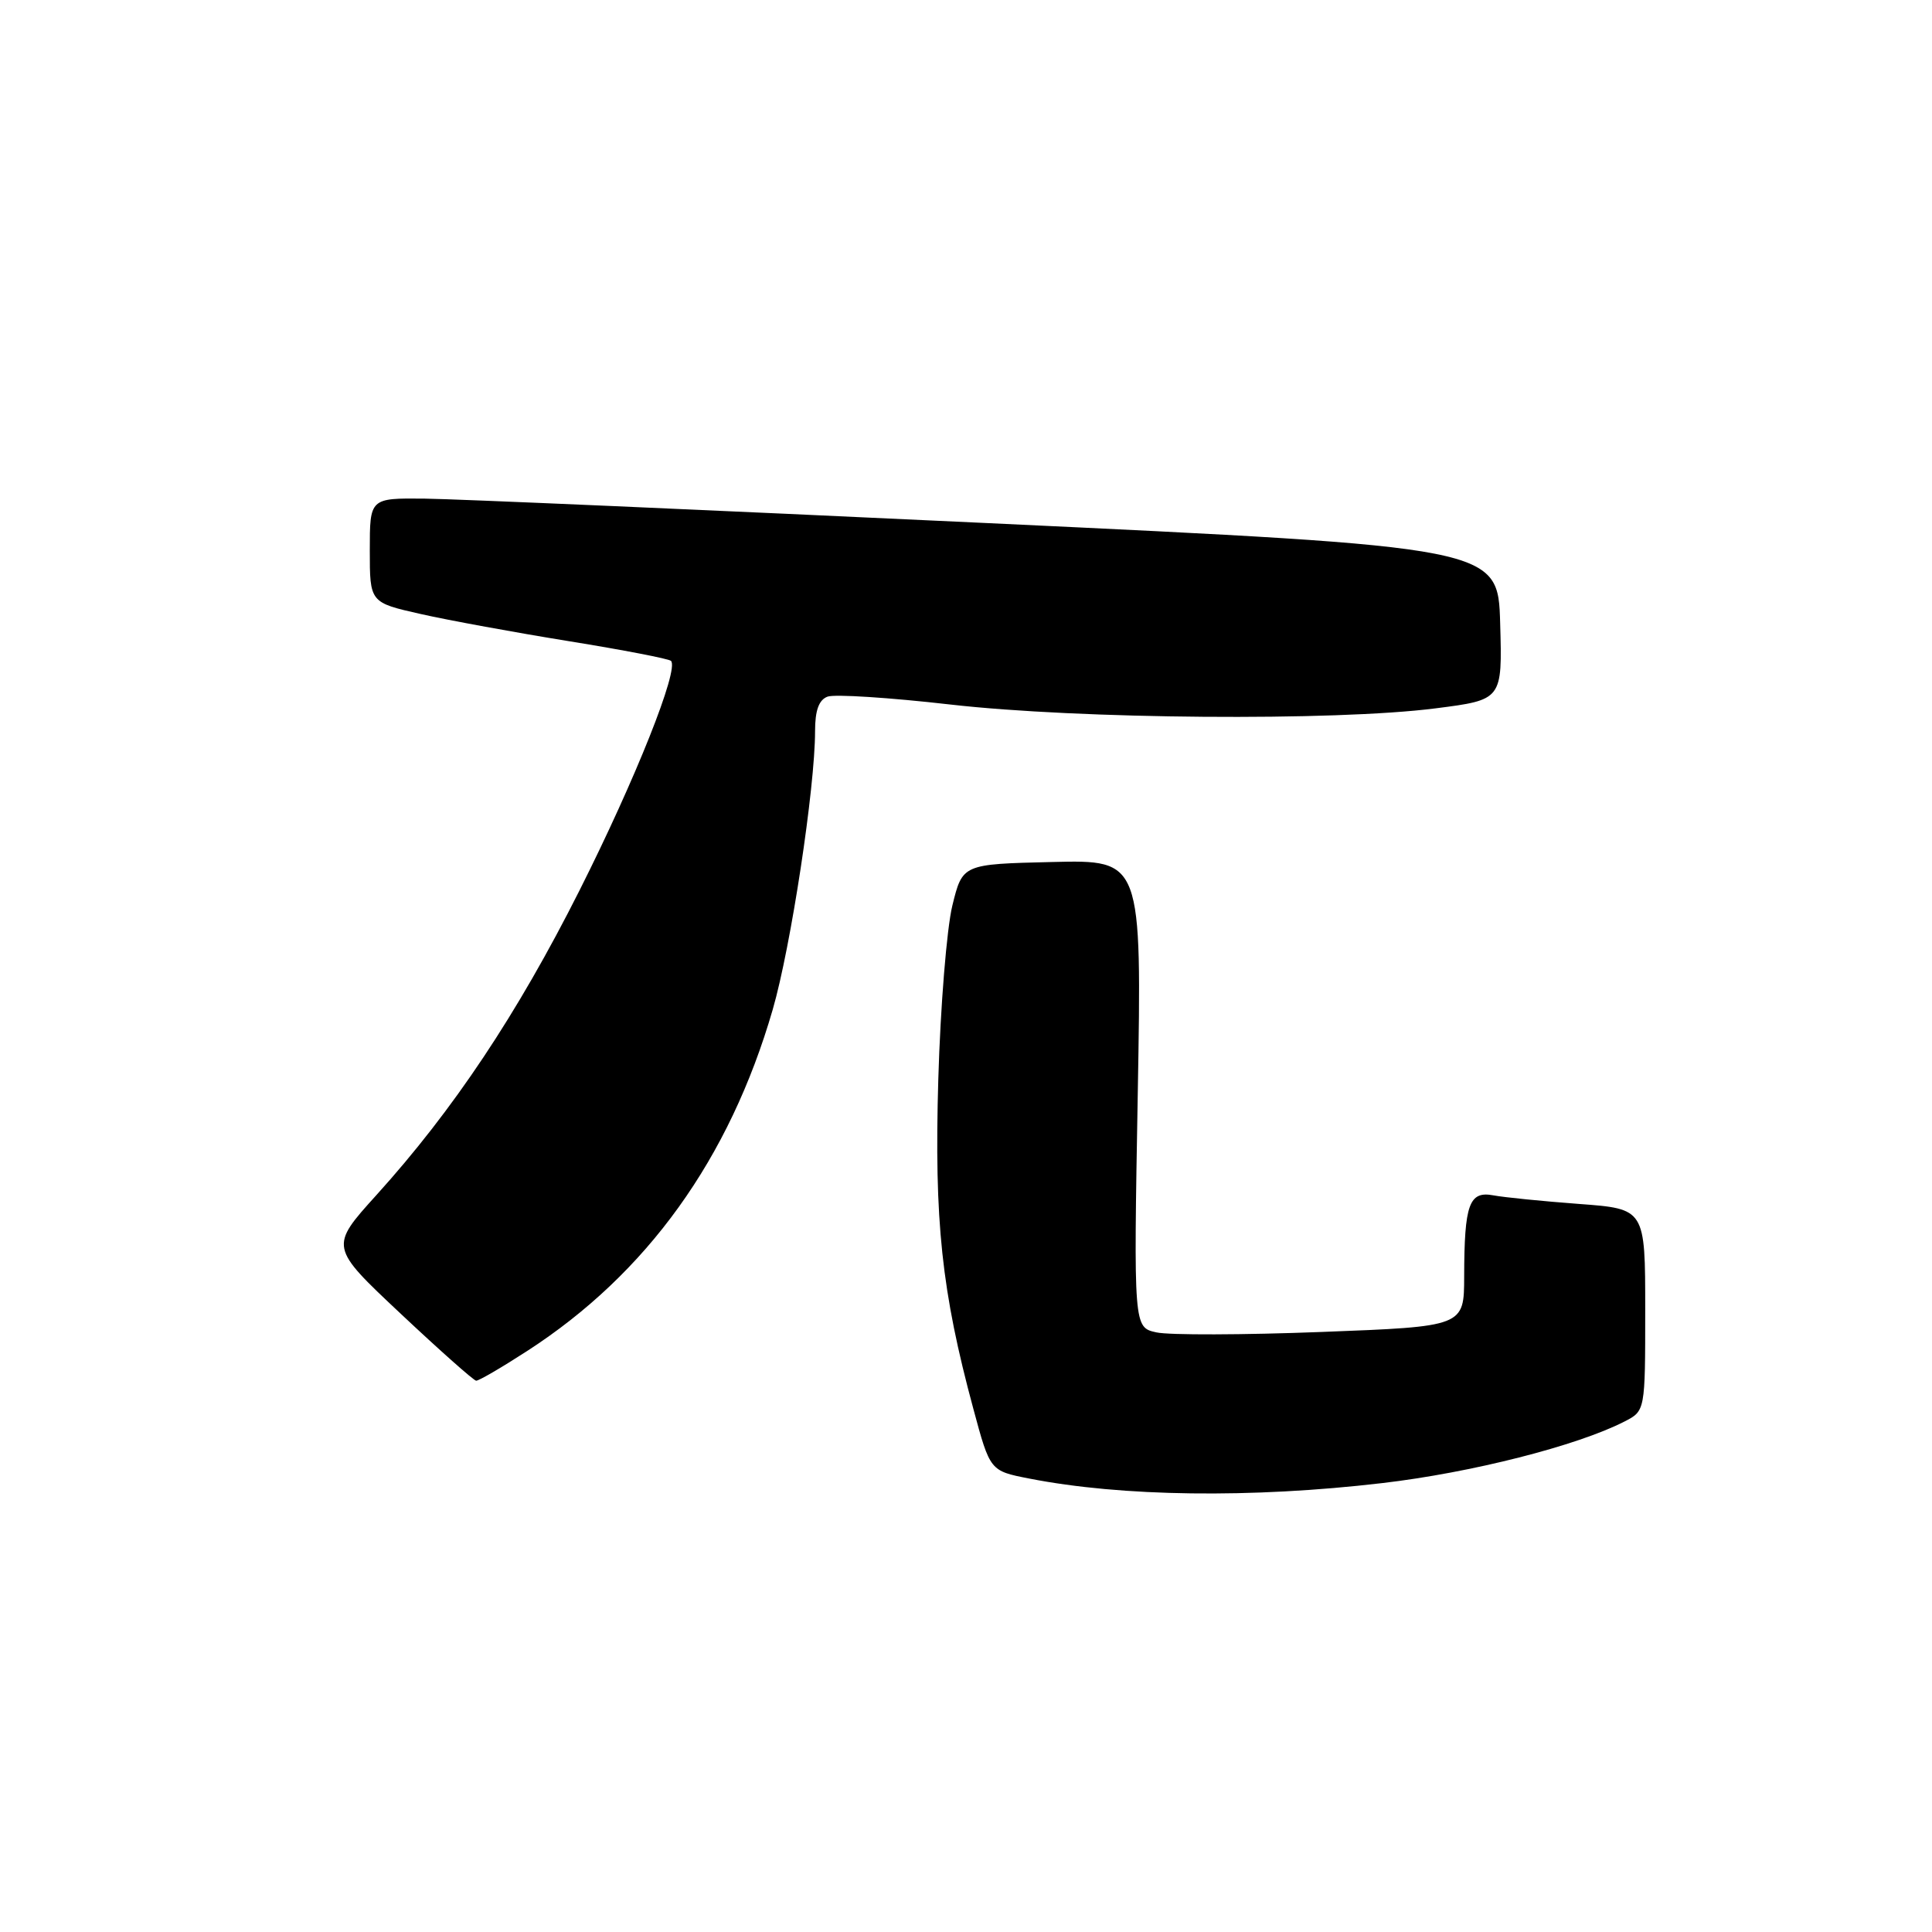 <?xml version="1.0" encoding="UTF-8" standalone="no"?>
<!DOCTYPE svg PUBLIC "-//W3C//DTD SVG 1.1//EN" "http://www.w3.org/Graphics/SVG/1.1/DTD/svg11.dtd" >
<svg xmlns="http://www.w3.org/2000/svg" xmlns:xlink="http://www.w3.org/1999/xlink" version="1.1" viewBox="0 0 256 256">
 <g >
 <path fill="currentColor"
d=" M 183.13 196.52 C 194.96 195.14 208.99 191.57 215.25 188.36 C 218.00 186.95 218.00 186.95 218.00 173.56 C 218.00 160.18 218.00 160.18 209.25 159.53 C 204.44 159.17 199.32 158.66 197.88 158.39 C 194.67 157.79 194.03 159.55 194.01 169.13 C 194.00 175.77 194.00 175.77 175.14 176.49 C 164.77 176.89 154.91 176.92 153.24 176.55 C 150.21 175.89 150.21 175.89 150.76 144.91 C 151.30 113.93 151.30 113.93 139.42 114.22 C 127.54 114.50 127.54 114.50 126.19 120.00 C 125.45 123.03 124.61 133.38 124.33 143.00 C 123.78 161.80 124.76 171.09 128.98 186.70 C 131.19 194.90 131.19 194.90 136.35 195.91 C 148.59 198.32 165.83 198.55 183.13 196.52 Z  M 69.84 179.02 C 85.72 168.76 96.66 153.55 102.39 133.77 C 104.79 125.49 108.00 104.39 108.00 96.88 C 108.00 94.14 108.50 92.74 109.65 92.31 C 110.55 91.96 117.86 92.43 125.90 93.35 C 142.94 95.30 176.90 95.57 190.22 93.86 C 199.07 92.73 199.07 92.73 198.78 82.61 C 198.50 72.50 198.50 72.50 131.00 69.32 C 93.88 67.58 60.24 66.11 56.25 66.07 C 49.00 66.00 49.00 66.00 49.00 72.92 C 49.00 79.84 49.00 79.84 55.75 81.36 C 59.46 82.20 68.33 83.82 75.44 84.97 C 82.56 86.12 88.62 87.29 88.91 87.57 C 90.01 88.68 84.22 103.22 76.78 118.00 C 68.52 134.40 60.07 147.08 49.87 158.36 C 43.67 165.22 43.67 165.22 53.08 174.06 C 58.26 178.93 62.77 182.93 63.09 182.95 C 63.42 182.98 66.46 181.21 69.84 179.02 Z "/>
</g>
</svg>